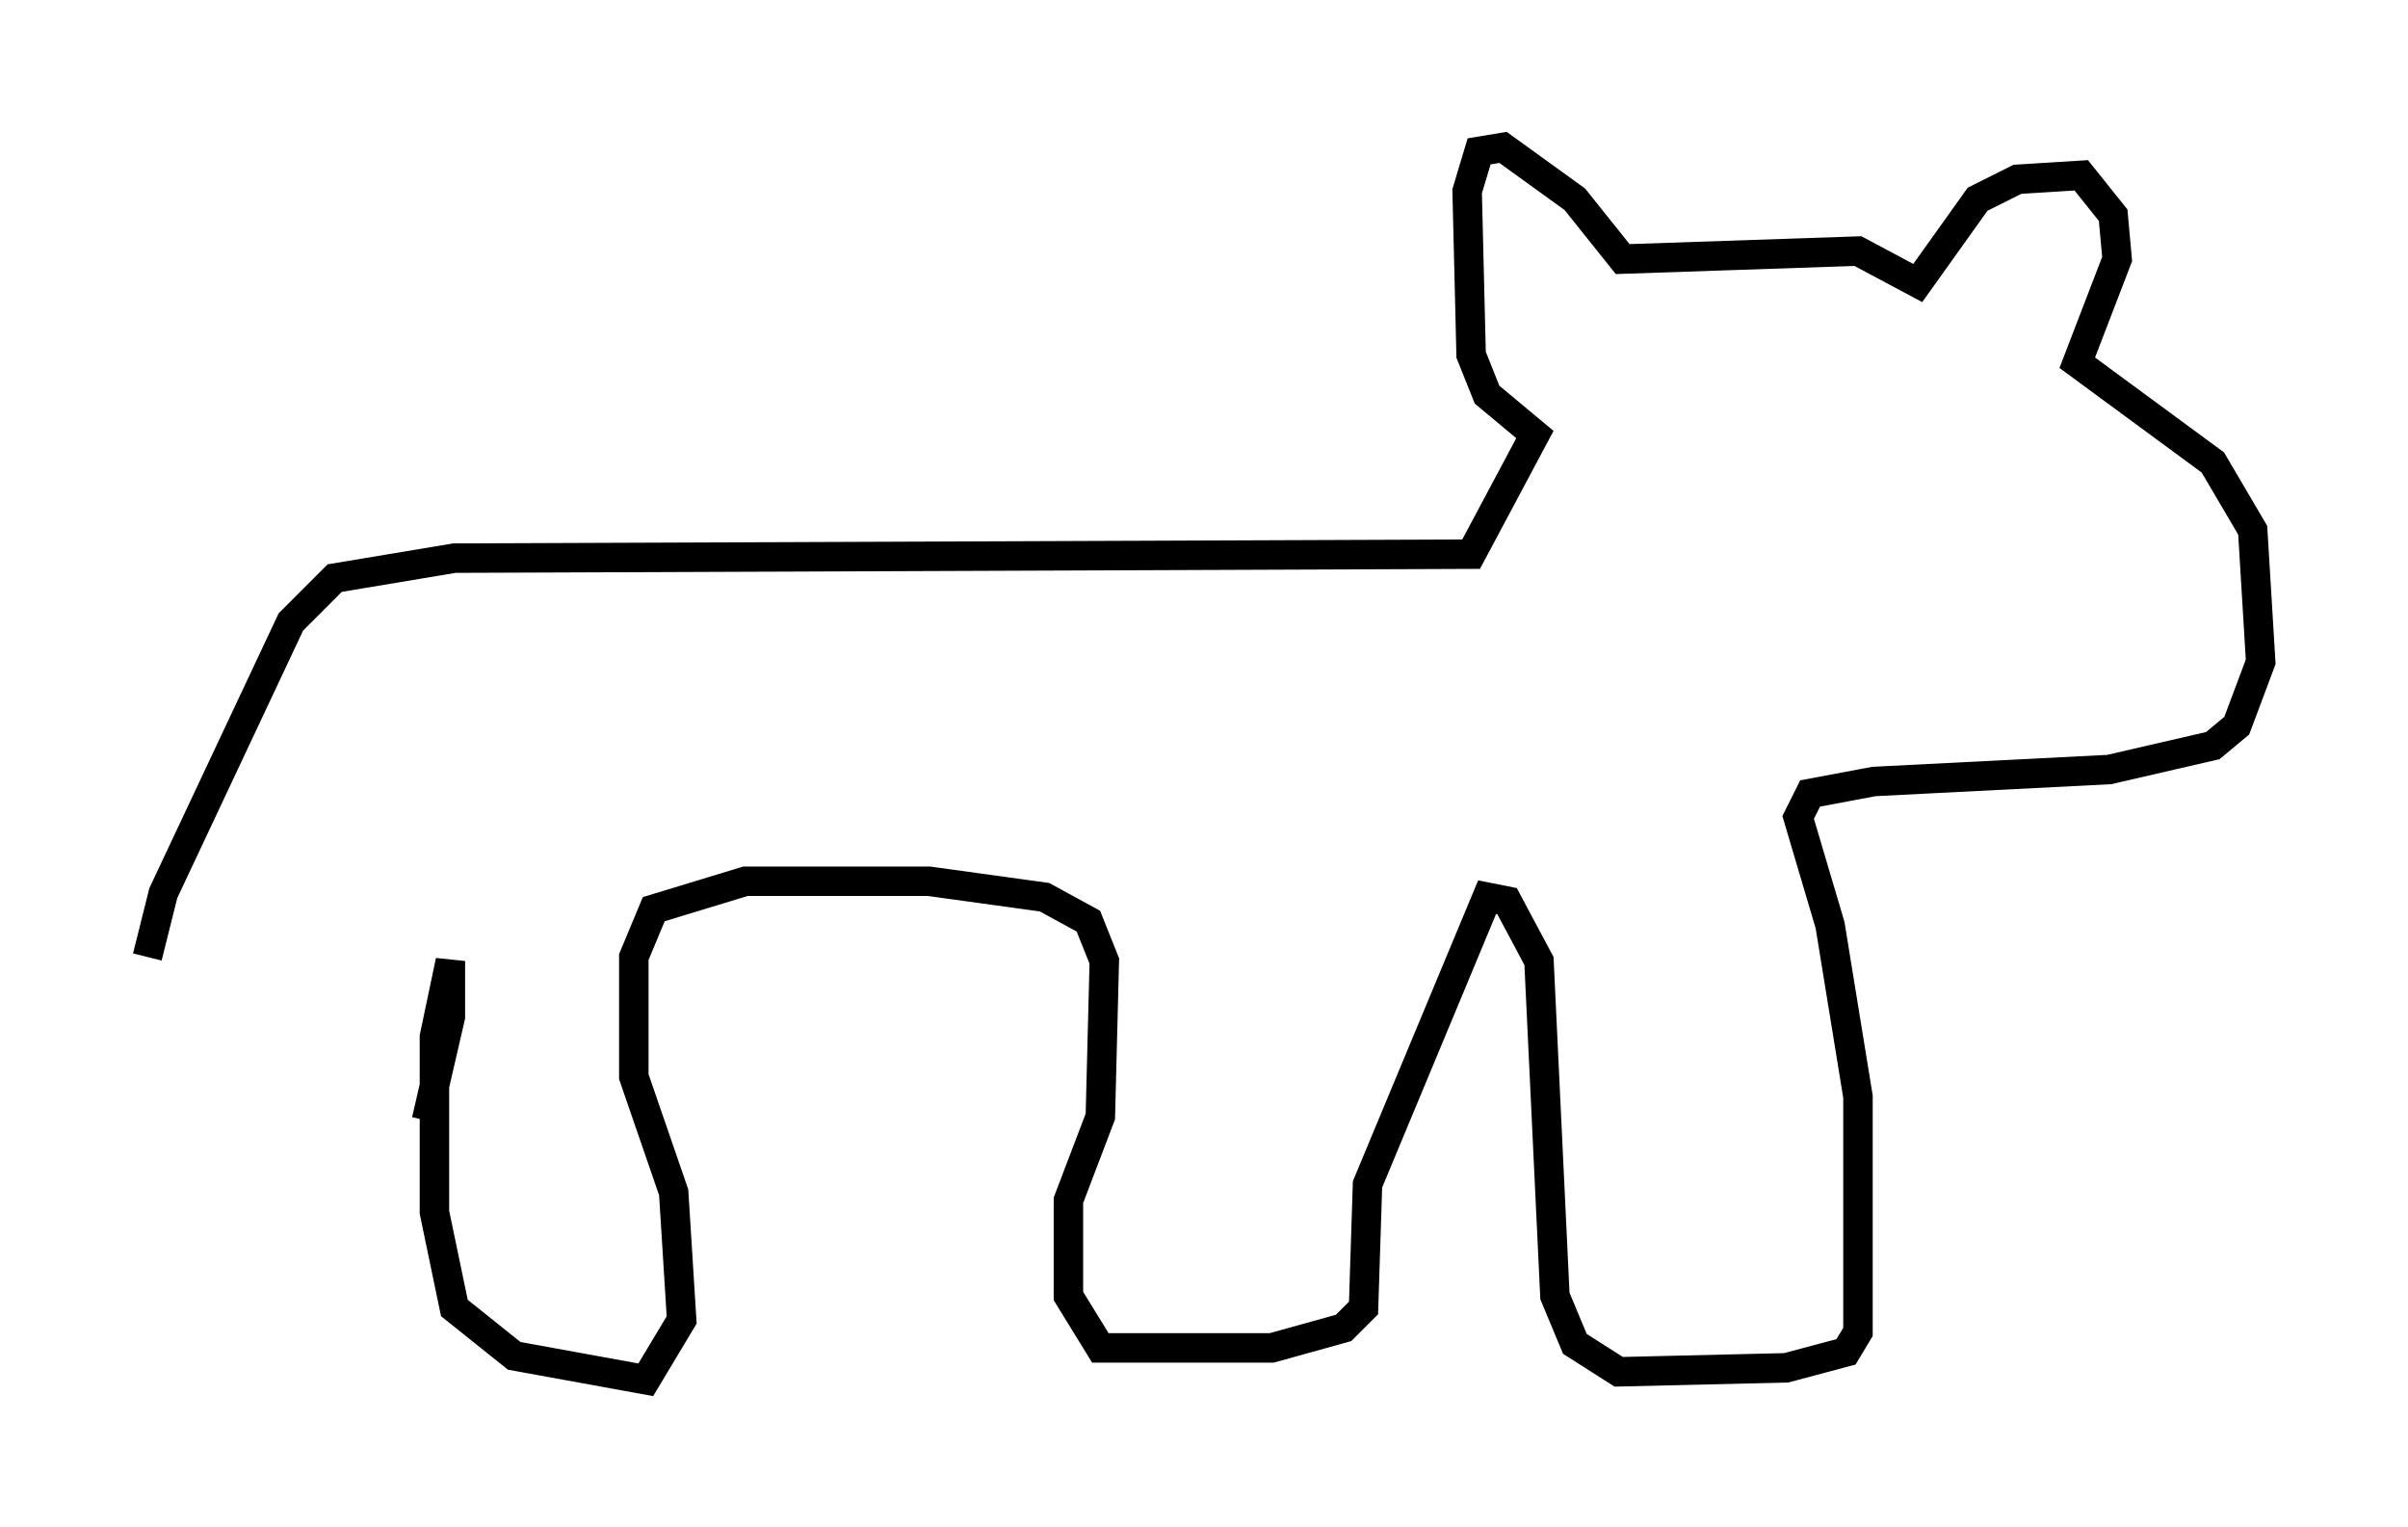 <?xml version="1.0" encoding="utf-8" ?>
<svg baseProfile="full" height="51.813" version="1.1" width="81.718" xmlns="http://www.w3.org/2000/svg" xmlns:ev="http://www.w3.org/2001/xml-events" xmlns:xlink="http://www.w3.org/1999/xlink"><defs /><rect fill="white" height="51.813" width="81.718" x="0" y="0" /><path d="M5, 38.288 m0.0, -5.819 l0.541, -2.165 4.33, -9.202 l1.488, -1.488 4.059, -0.677 l34.506, -0.135 2.165, -4.059 l-1.624, -1.353 -0.541, -1.353 l-0.135, -5.548 0.406, -1.353 l0.812, -0.135 2.436, 1.759 l1.624, 2.03 7.984, -0.271 l2.03, 1.083 2.03, -2.842 l1.353, -0.677 2.165, -0.135 l1.083, 1.353 0.135, 1.488 l-1.353, 3.518 4.601, 3.383 l1.353, 2.3 0.271, 4.465 l-0.812, 2.165 -0.812, 0.677 l-3.518, 0.812 -7.984, 0.406 l-2.165, 0.406 -0.406, 0.812 l1.083, 3.654 0.947, 5.819 l0.0, 7.984 -0.406, 0.677 l-2.03, 0.541 -5.683, 0.135 l-1.488, -0.947 -0.677, -1.624 l-0.541, -11.367 -1.083, -2.03 l-0.677, -0.135 -4.059, 9.743 l-0.135, 4.195 -0.677, 0.677 l-2.436, 0.677 -5.819, 0.0 l-1.083, -1.759 0.0, -3.248 l1.083, -2.842 0.135, -5.277 l-0.541, -1.353 -1.488, -0.812 l-3.924, -0.541 -6.225, 0.0 l-3.112, 0.947 -0.677, 1.624 l0.0, 4.059 1.353, 3.924 l0.271, 4.33 -1.218, 2.03 l-4.465, -0.812 -2.03, -1.624 l-0.677, -3.248 0.0, -5.954 l0.541, -2.571 0.0, 1.894 l-0.812, 3.518 " fill="none" stroke="black" stroke-width="1" /></svg>